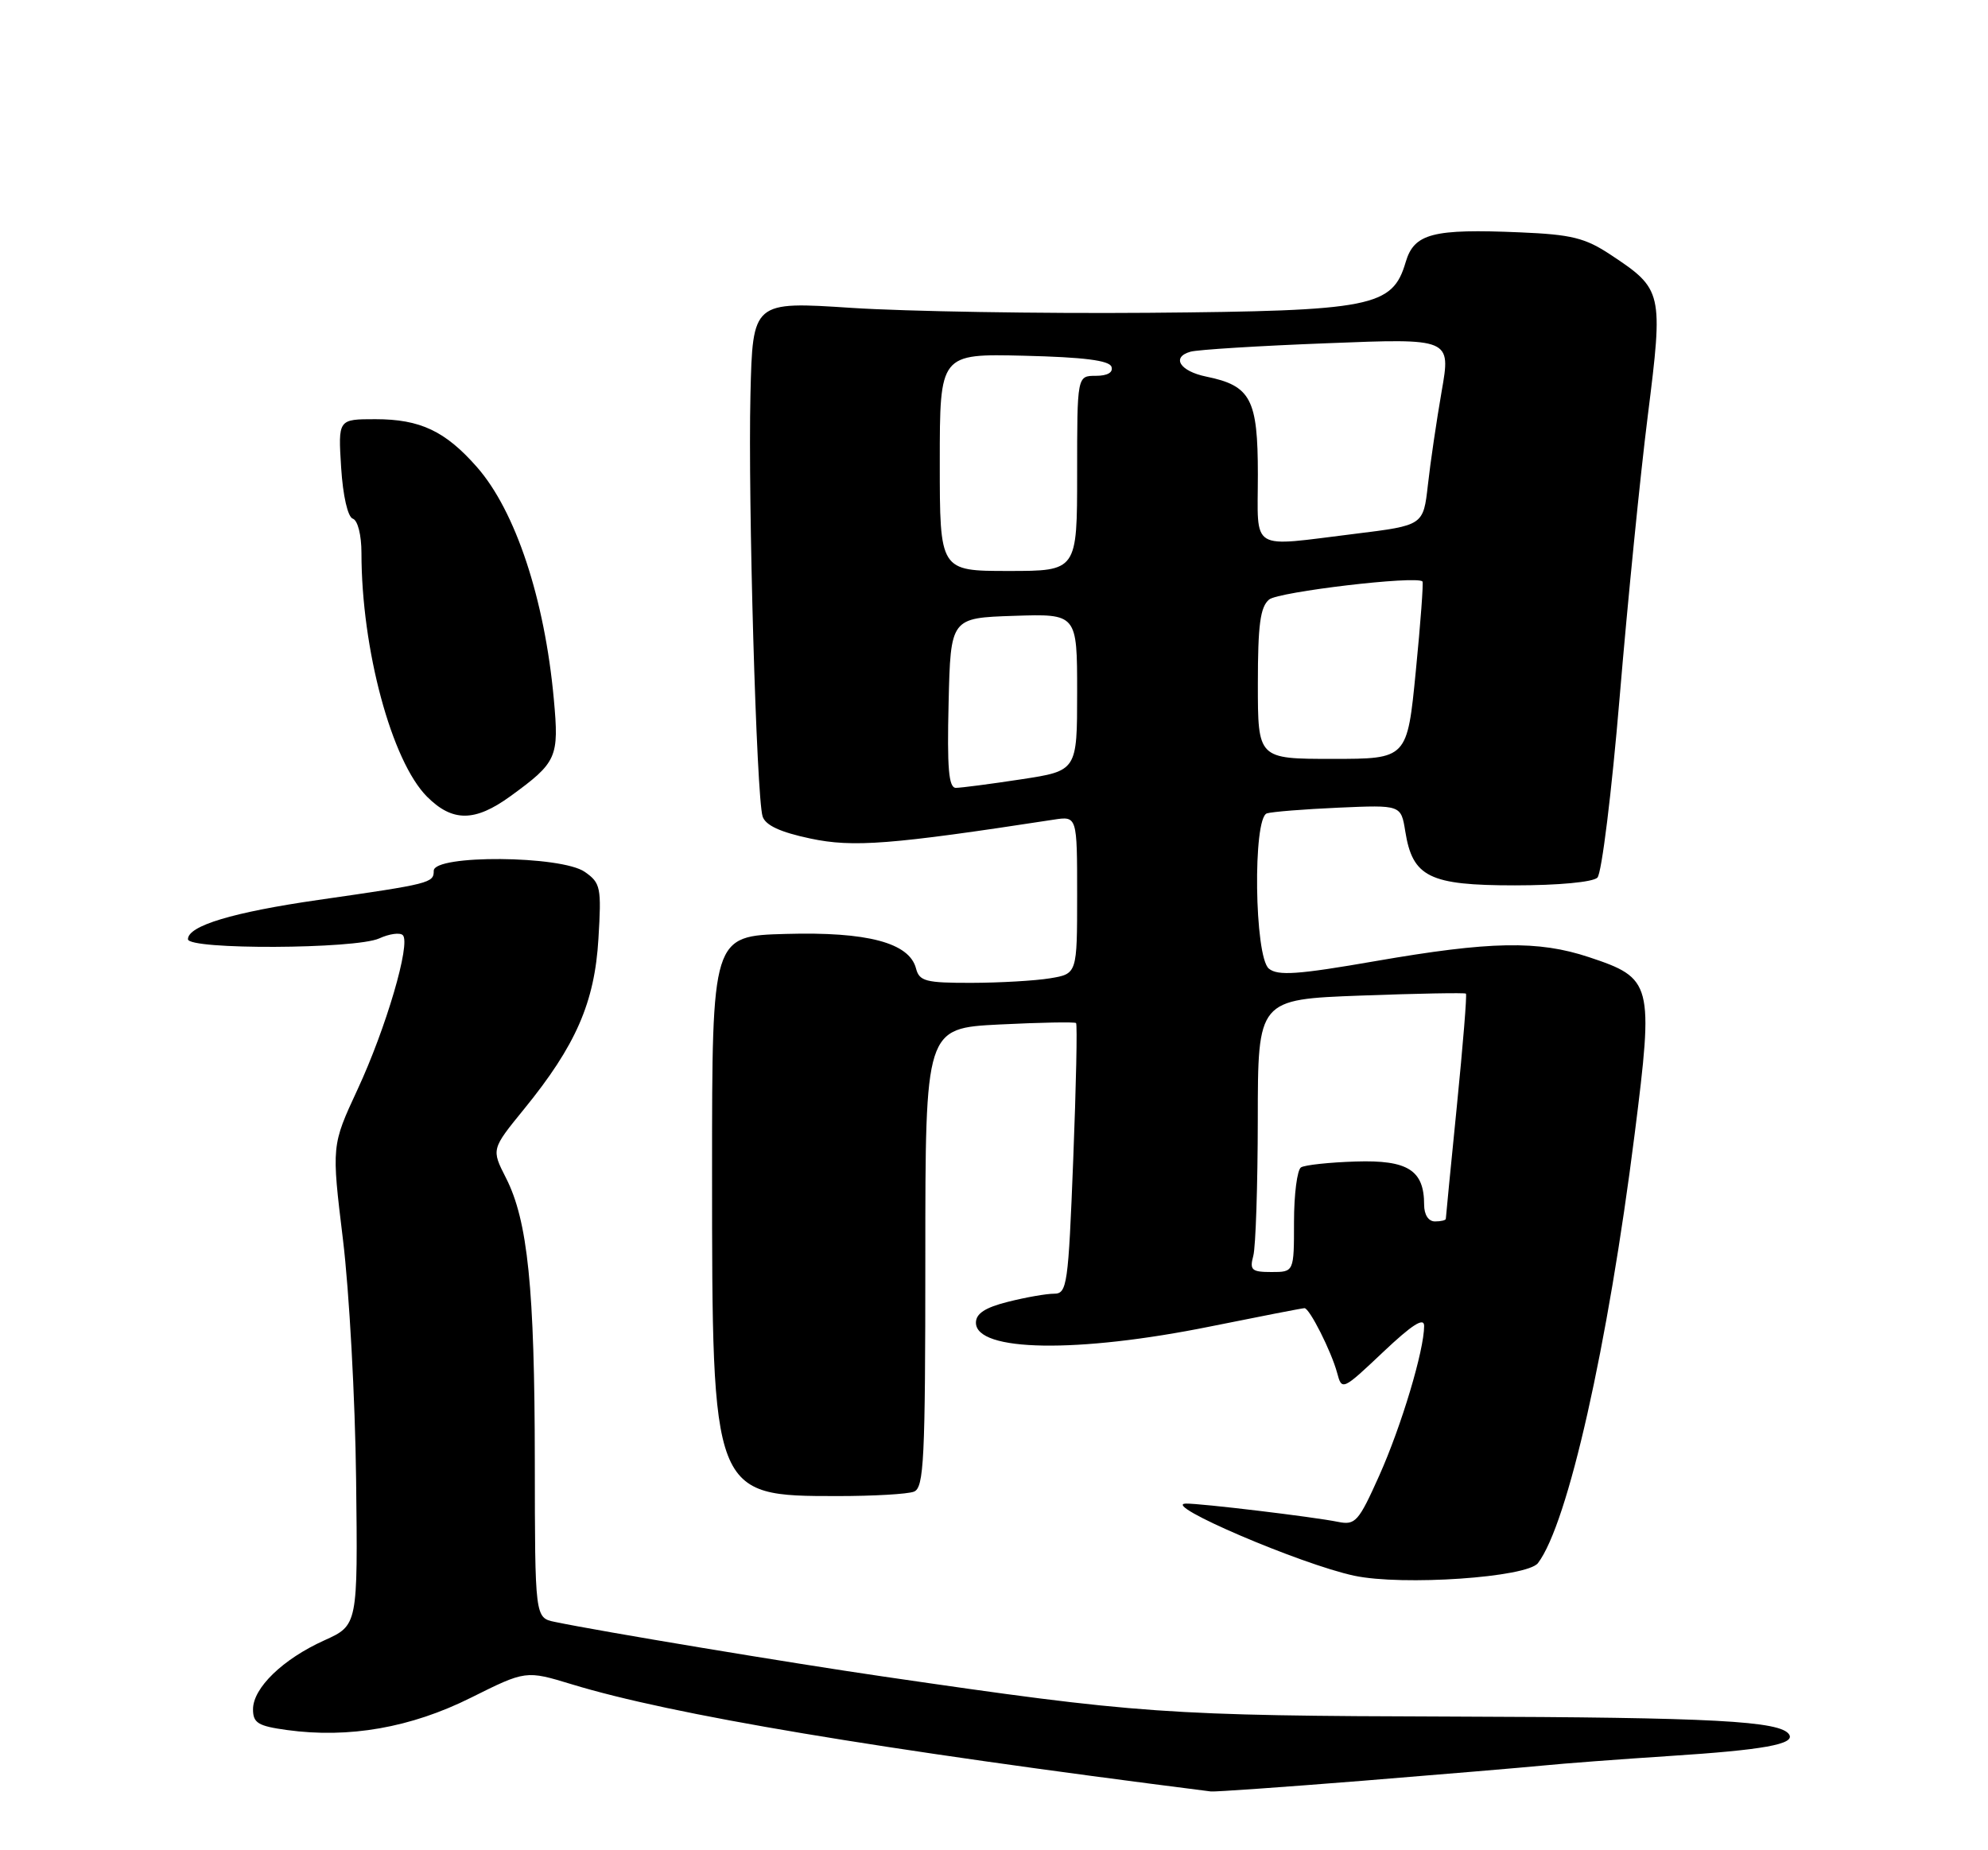 <?xml version="1.0" encoding="UTF-8" standalone="no"?>
<!DOCTYPE svg PUBLIC "-//W3C//DTD SVG 1.1//EN" "http://www.w3.org/Graphics/SVG/1.1/DTD/svg11.dtd" >
<svg xmlns="http://www.w3.org/2000/svg" xmlns:xlink="http://www.w3.org/1999/xlink" version="1.1" viewBox="0 0 275 256">
 <g >
 <path fill="currentColor"
d=" M 188.50 246.39 C 199.50 245.50 210.75 244.55 213.50 244.28 C 216.25 244.00 224.12 243.41 231.00 242.96 C 243.91 242.13 248.32 241.33 247.50 240.00 C 246.34 238.12 237.08 237.62 201.00 237.51 C 161.13 237.39 157.62 237.14 122.20 231.97 C 109.37 230.10 82.91 225.70 76.75 224.41 C 74.00 223.84 74.00 223.84 73.98 202.17 C 73.96 178.23 73.01 168.89 69.98 162.96 C 67.97 159.01 67.97 159.01 72.49 153.46 C 79.65 144.67 82.26 138.71 82.78 129.89 C 83.21 122.79 83.09 122.17 80.90 120.64 C 77.65 118.36 60.00 118.23 60.00 120.48 C 60.00 122.17 59.59 122.28 44.01 124.52 C 32.23 126.22 26.00 128.09 26.00 129.95 C 26.00 131.43 49.18 131.33 52.46 129.84 C 53.86 129.20 55.33 129.00 55.72 129.39 C 56.85 130.51 53.40 142.27 49.45 150.76 C 45.86 158.50 45.86 158.50 47.44 171.50 C 48.31 178.65 49.13 193.58 49.26 204.69 C 49.50 224.87 49.50 224.87 44.85 226.97 C 39.12 229.56 35.00 233.55 35.00 236.50 C 35.00 238.40 35.70 238.82 39.70 239.37 C 48.27 240.55 56.85 239.04 65.12 234.91 C 72.74 231.11 72.74 231.11 79.12 233.05 C 92.92 237.26 121.19 242.00 167.50 247.87 C 168.05 247.94 177.50 247.27 188.50 246.39 Z  M 212.75 216.27 C 216.89 210.80 222.41 186.31 226.13 156.85 C 228.76 136.01 228.58 135.35 219.79 132.43 C 212.77 130.10 206.17 130.22 190.27 132.98 C 179.53 134.85 176.76 135.04 175.52 134.02 C 173.52 132.36 173.28 113.17 175.25 112.54 C 175.94 112.32 180.39 111.96 185.15 111.75 C 193.80 111.37 193.80 111.37 194.39 115.02 C 195.40 121.36 197.71 122.50 209.56 122.50 C 215.58 122.50 220.35 122.05 220.97 121.43 C 221.56 120.84 222.95 109.59 224.05 96.43 C 225.15 83.27 226.90 65.75 227.94 57.50 C 230.09 40.39 230.01 40.02 222.80 35.25 C 219.27 32.91 217.39 32.45 210.29 32.15 C 198.18 31.63 195.62 32.30 194.45 36.26 C 192.62 42.48 189.87 43.02 158.87 43.28 C 143.82 43.40 125.34 43.09 117.81 42.60 C 104.12 41.70 104.12 41.70 103.81 54.60 C 103.46 69.27 104.64 110.28 105.49 112.96 C 105.88 114.19 107.93 115.14 112.09 116.02 C 118.02 117.28 123.21 116.87 145.75 113.41 C 149.00 112.91 149.00 112.91 149.00 123.82 C 149.00 134.74 149.00 134.74 145.25 135.36 C 143.19 135.70 138.29 135.98 134.37 135.99 C 128.05 136.00 127.17 135.77 126.71 133.99 C 125.78 130.44 119.98 128.90 108.70 129.22 C 98.50 129.50 98.50 129.50 98.50 162.00 C 98.50 206.95 98.52 207.00 115.87 207.00 C 120.80 207.00 125.55 206.73 126.42 206.39 C 127.81 205.86 128.00 202.06 128.00 174.03 C 128.00 142.27 128.00 142.27 138.25 141.75 C 143.89 141.47 148.66 141.38 148.85 141.55 C 149.04 141.72 148.86 150.22 148.46 160.43 C 147.78 177.84 147.61 179.00 145.81 179.00 C 144.75 179.00 141.89 179.50 139.44 180.12 C 136.28 180.91 135.00 181.75 135.00 183.01 C 135.00 187.03 149.02 187.26 167.44 183.53 C 174.32 182.14 180.17 181.00 180.45 181.00 C 181.15 181.00 184.17 186.99 184.97 189.97 C 185.62 192.42 185.72 192.38 191.32 187.08 C 195.35 183.27 197.00 182.22 197.00 183.46 C 197.00 186.83 193.86 197.31 190.79 204.17 C 187.93 210.55 187.49 211.05 185.10 210.57 C 181.66 209.87 165.97 207.99 164.03 208.04 C 160.53 208.13 179.96 216.45 187.33 218.02 C 194.02 219.44 211.24 218.26 212.75 216.27 Z  M 70.60 110.17 C 77.06 105.47 77.35 104.82 76.61 96.73 C 75.34 82.86 71.31 70.70 65.98 64.63 C 61.60 59.64 58.12 58.00 51.93 58.00 C 46.77 58.00 46.77 58.00 47.19 64.69 C 47.44 68.63 48.11 71.54 48.81 71.77 C 49.49 72.00 50.00 74.04 50.00 76.51 C 50.00 89.83 54.18 105.33 59.08 110.24 C 62.60 113.75 65.69 113.73 70.60 110.17 Z  M 173.37 173.75 C 173.70 172.51 173.98 164.03 173.99 154.89 C 174.00 138.28 174.00 138.28 188.25 137.75 C 196.09 137.46 202.63 137.34 202.78 137.48 C 202.94 137.62 202.37 144.60 201.53 153.01 C 200.69 161.41 200.00 168.44 200.00 168.64 C 200.00 168.84 199.32 169.00 198.50 169.00 C 197.60 169.00 197.00 168.08 197.00 166.69 C 197.00 161.91 194.75 160.48 187.55 160.71 C 183.91 160.82 180.50 161.19 179.97 161.52 C 179.44 161.85 179.00 165.24 179.00 169.06 C 179.00 176.00 179.00 176.00 175.88 176.00 C 173.14 176.00 172.84 175.73 173.37 173.75 Z  M 131.22 97.25 C 131.50 85.50 131.50 85.50 140.25 85.21 C 149.00 84.92 149.00 84.92 149.00 95.79 C 149.00 106.65 149.00 106.65 141.25 107.83 C 136.99 108.48 132.92 109.01 132.22 109.01 C 131.23 109.00 131.00 106.28 131.22 97.25 Z  M 174.00 94.62 C 174.00 86.45 174.33 83.97 175.56 82.95 C 176.86 81.88 195.92 79.62 196.77 80.45 C 196.92 80.59 196.51 86.17 195.85 92.85 C 194.66 105.00 194.66 105.00 184.33 105.00 C 174.00 105.00 174.00 105.00 174.00 94.62 Z  M 130.00 63.97 C 130.00 48.94 130.00 48.94 141.67 49.22 C 149.91 49.42 153.46 49.87 153.75 50.75 C 154.01 51.53 153.20 52.00 151.58 52.00 C 149.00 52.00 149.00 52.00 149.00 65.50 C 149.00 79.00 149.00 79.00 139.50 79.00 C 130.00 79.00 130.00 79.00 130.00 63.97 Z  M 174.00 65.65 C 174.00 55.21 173.03 53.37 166.87 52.11 C 163.21 51.36 161.99 49.42 164.69 48.66 C 165.69 48.38 174.20 47.85 183.61 47.49 C 200.71 46.81 200.71 46.81 199.42 54.16 C 198.72 58.20 197.86 64.02 197.52 67.10 C 196.89 72.69 196.89 72.69 187.51 73.85 C 172.66 75.67 174.00 76.48 174.00 65.65 Z "/>
</g>
</svg>